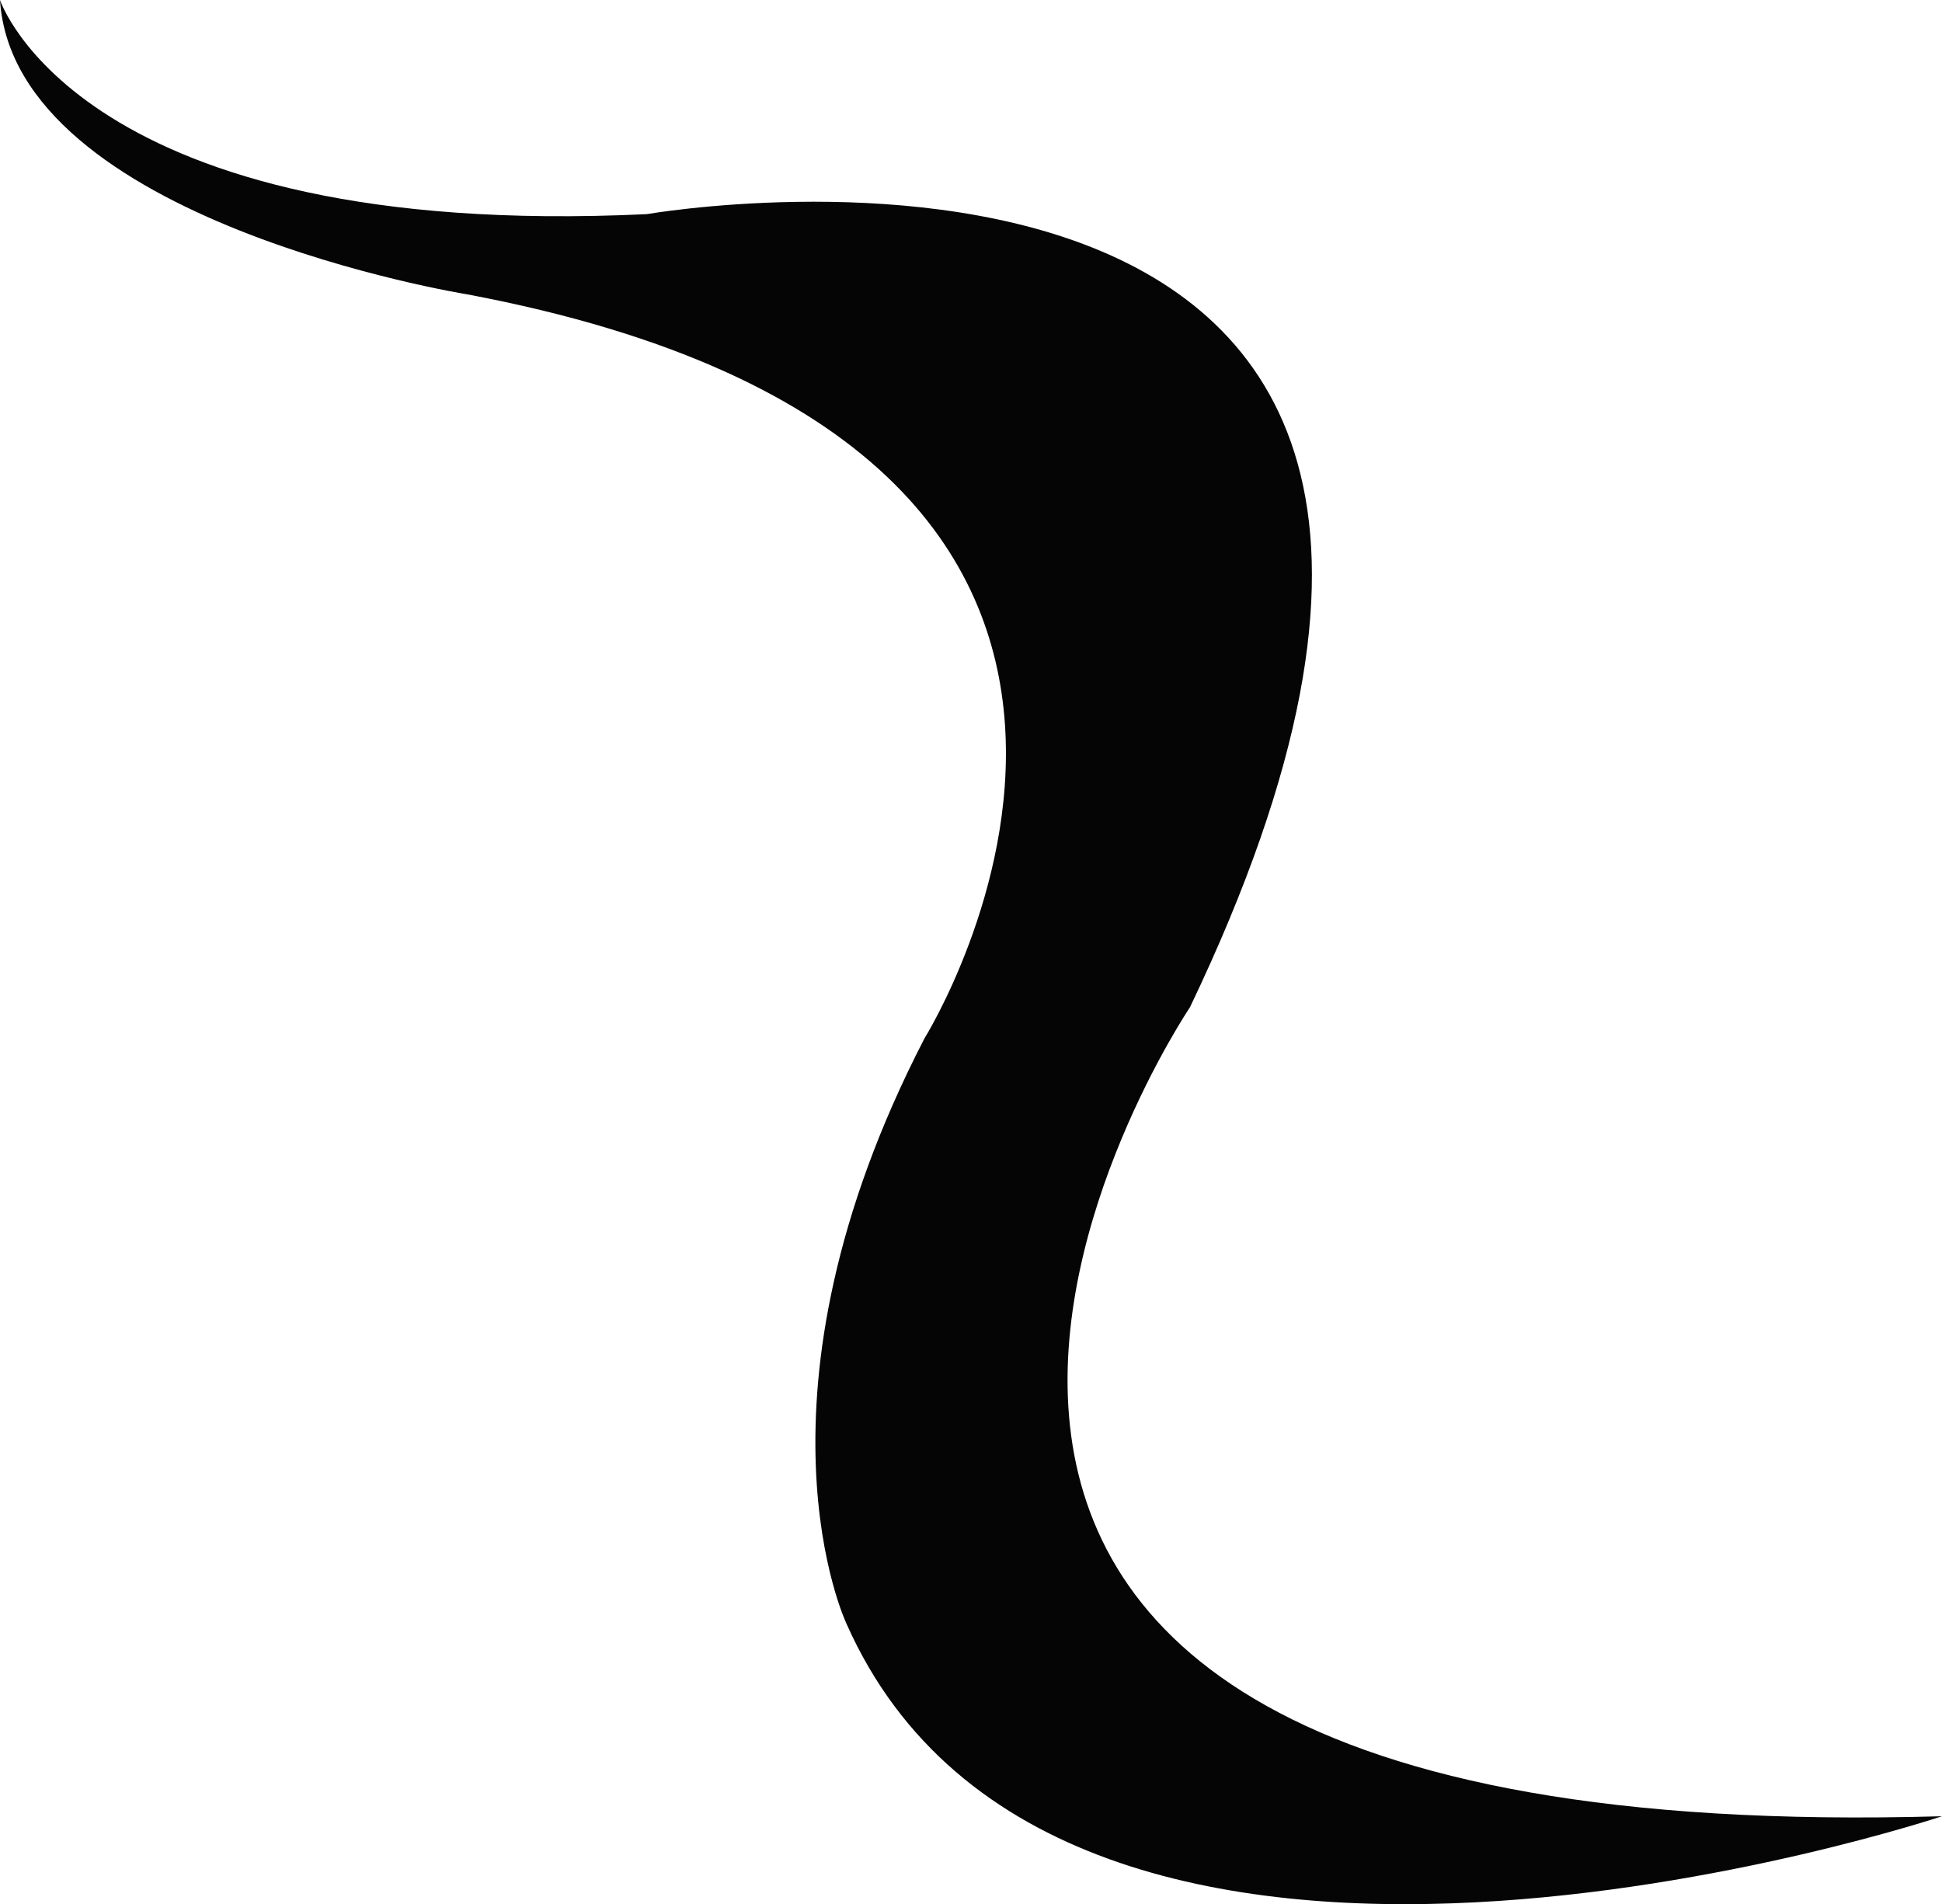 <svg version="1.1" id="图层_1" x="0px" y="0px" width="77.914px" height="76.395px" viewBox="0 0 77.914 76.395" enable-background="new 0 0 77.914 76.395" xml:space="preserve" xmlns="http://www.w3.org/2000/svg" xmlns:xlink="http://www.w3.org/1999/xlink" xmlns:xml="http://www.w3.org/XML/1998/namespace">
  <path fill="#050505" d="M0,0c0,0,3.195,9.671,25.954,8.591c0,0,40.379-7.037,21.788,31.819c0,0-22.893,33.982,30.172,32.456
	c0,0-35.289,11.784-43.951-7.72c0,0-4.332-9.077,3.135-23.5c0,0,14.707-23.601-18.347-29.836C18.75,11.812,0.564,8.884,0,0z" class="color c1"/>
</svg>